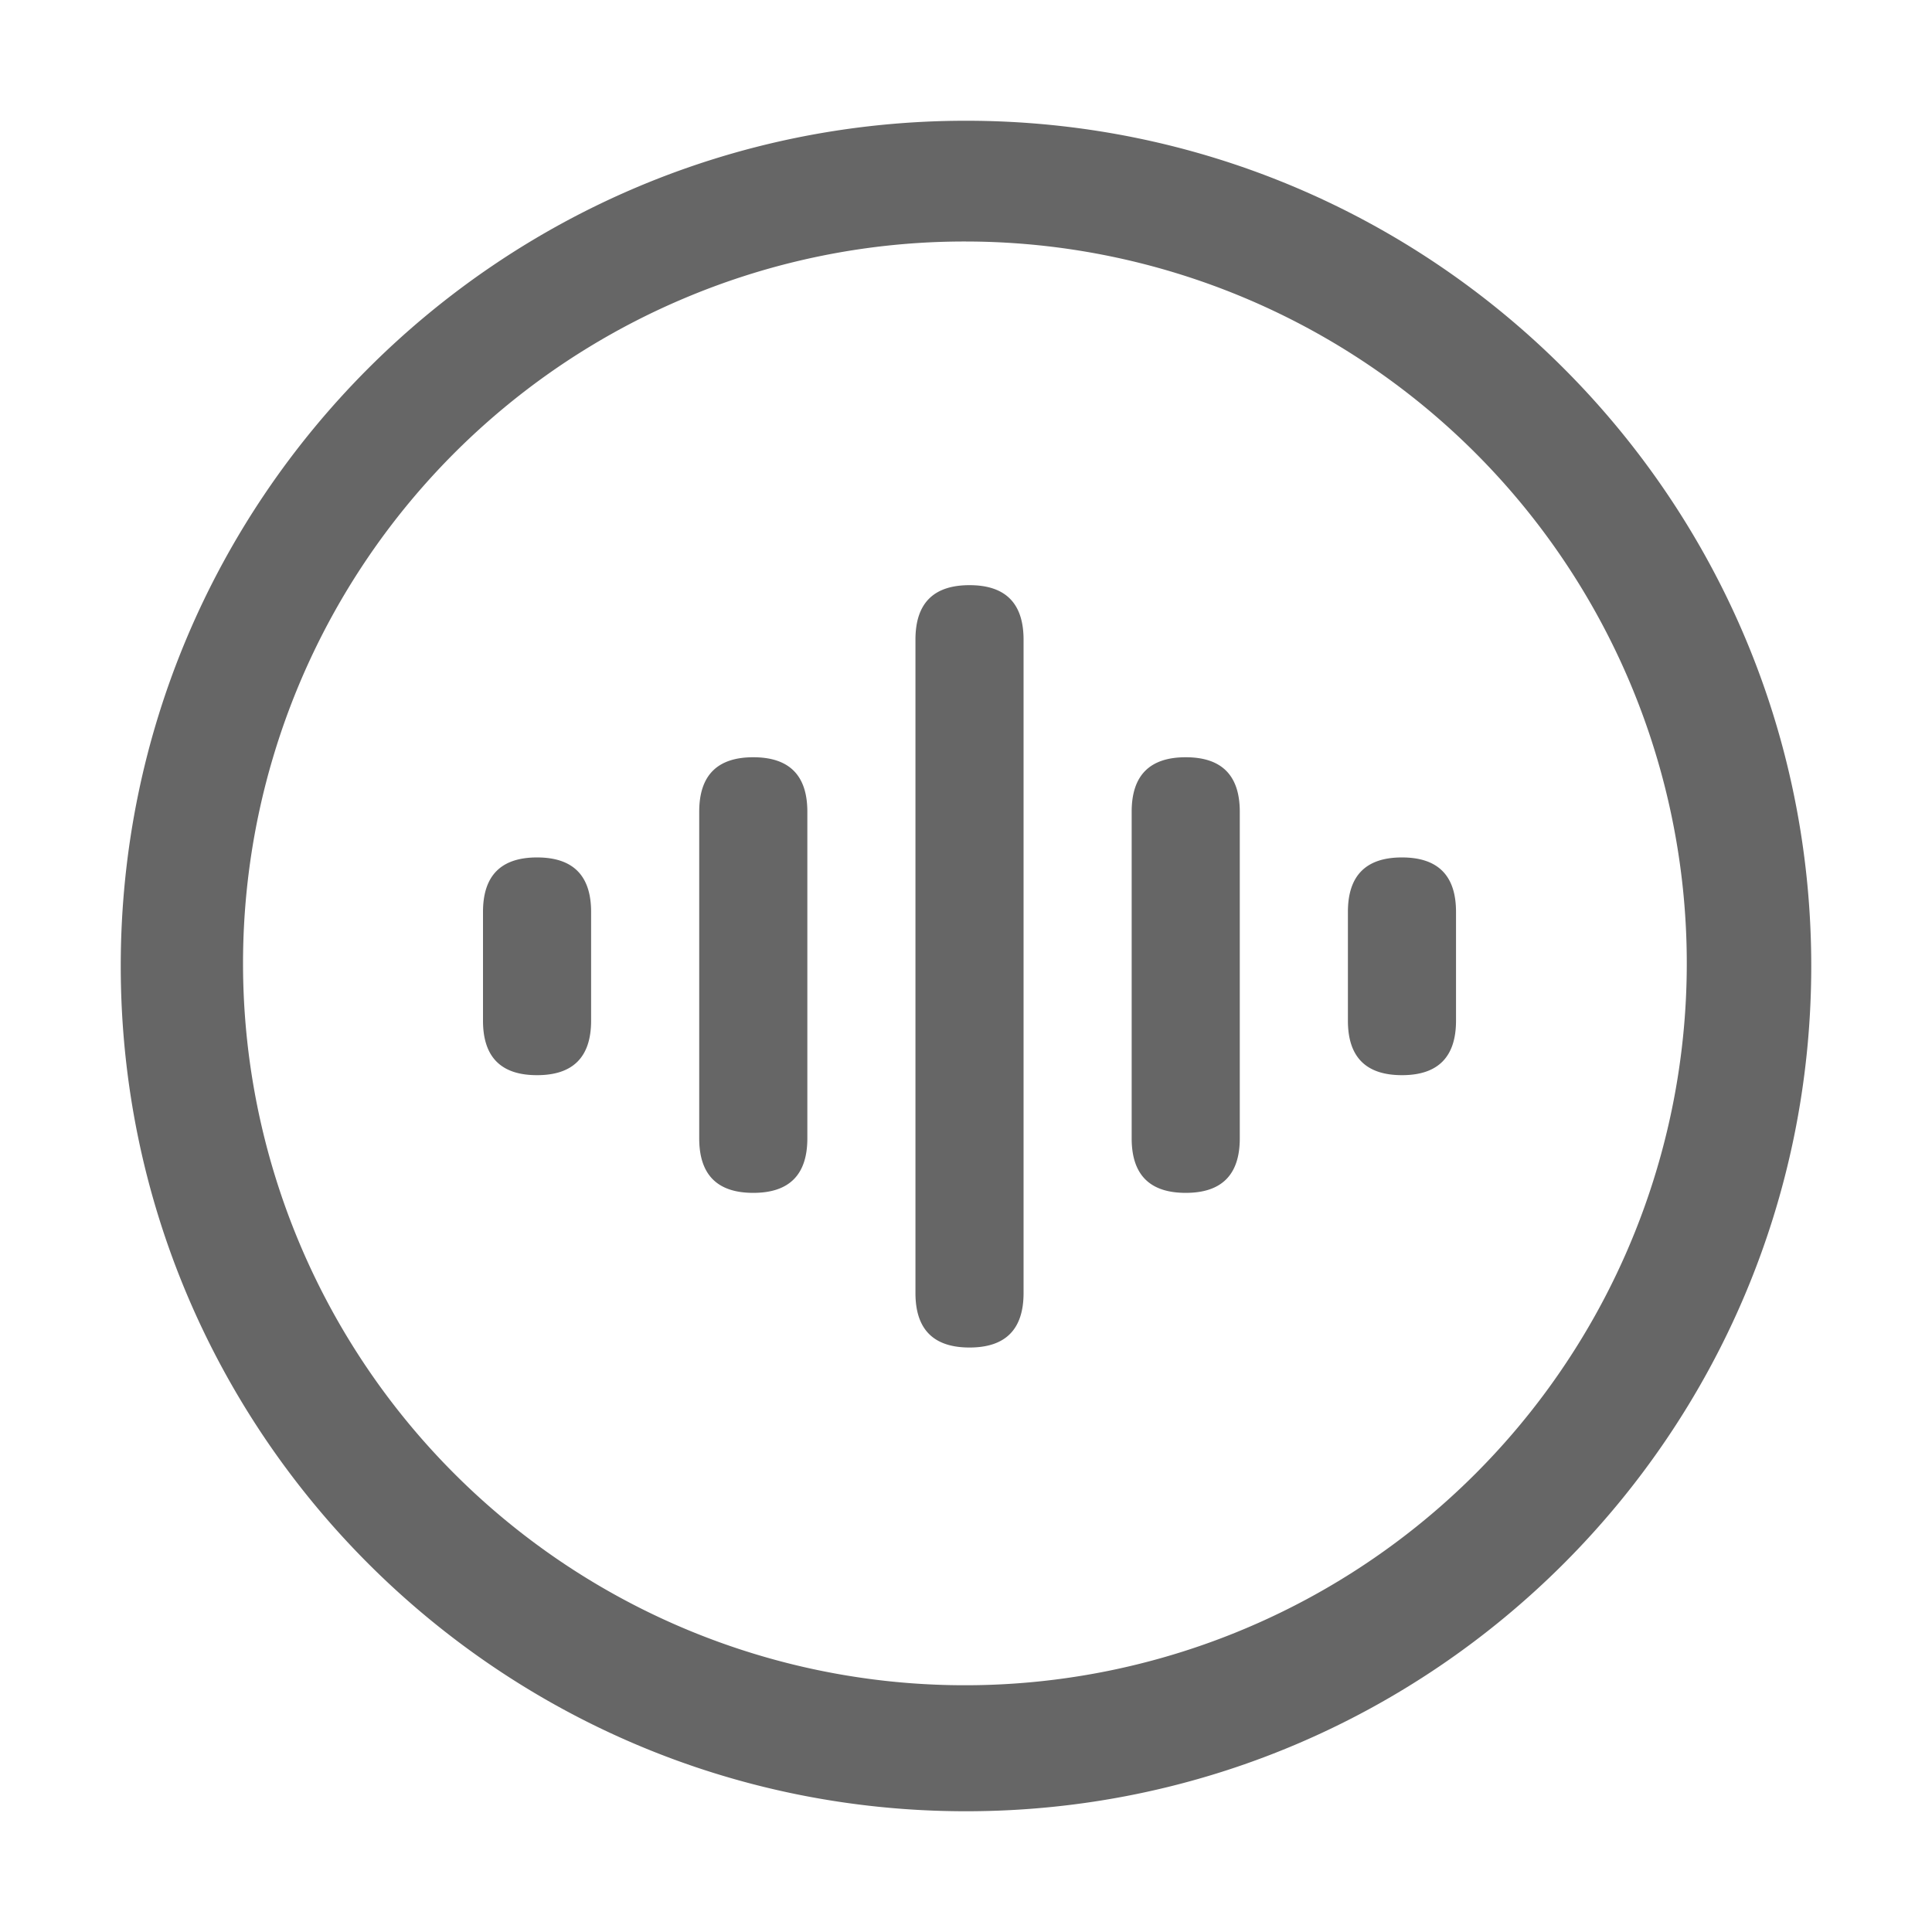 <?xml version="1.0" standalone="no"?><!DOCTYPE svg PUBLIC "-//W3C//DTD SVG 1.1//EN" "http://www.w3.org/Graphics/SVG/1.1/DTD/svg11.dtd"><svg class="icon" width="200px" height="200.00px" viewBox="0 0 1024 1024" version="1.1" xmlns="http://www.w3.org/2000/svg"><path fill="#666666" d="M513.86 310.15q28.65 0 28.65 28.87v346.33q0 28.86-28.65 28.86t-28.65-28.86V339q0-28.85 28.65-28.85zM628.46 401.36q28.65 0 28.65 28.86v173.16q0 28.86-28.65 28.86t-28.65-28.86V430.22q0-28.86 28.65-28.86zM743.07 454.46q28.65 0 28.65 28.86V541q0 28.86-28.65 28.86T714.42 541v-57.68q0-28.86 28.65-28.86zM284.65 454.46q28.65 0 28.65 28.86V541q0 28.86-28.65 28.86Q256 569.9 256 541v-57.68q0-28.86 28.65-28.86zM399.25 401.36q28.67 0 28.66 28.86v173.16q0 28.86-28.66 28.86-28.65 0-28.65-28.86V430.22q0-28.86 28.65-28.86zM512 128a382.61 382.61 0 1 1-149.45 30.15A381.46 381.46 0 0 1 512 128m0-64C264.58 64 64 264.58 64 512s200.58 448 448 448 448-200.58 448-448S759.42 64 512 64z" /></svg>